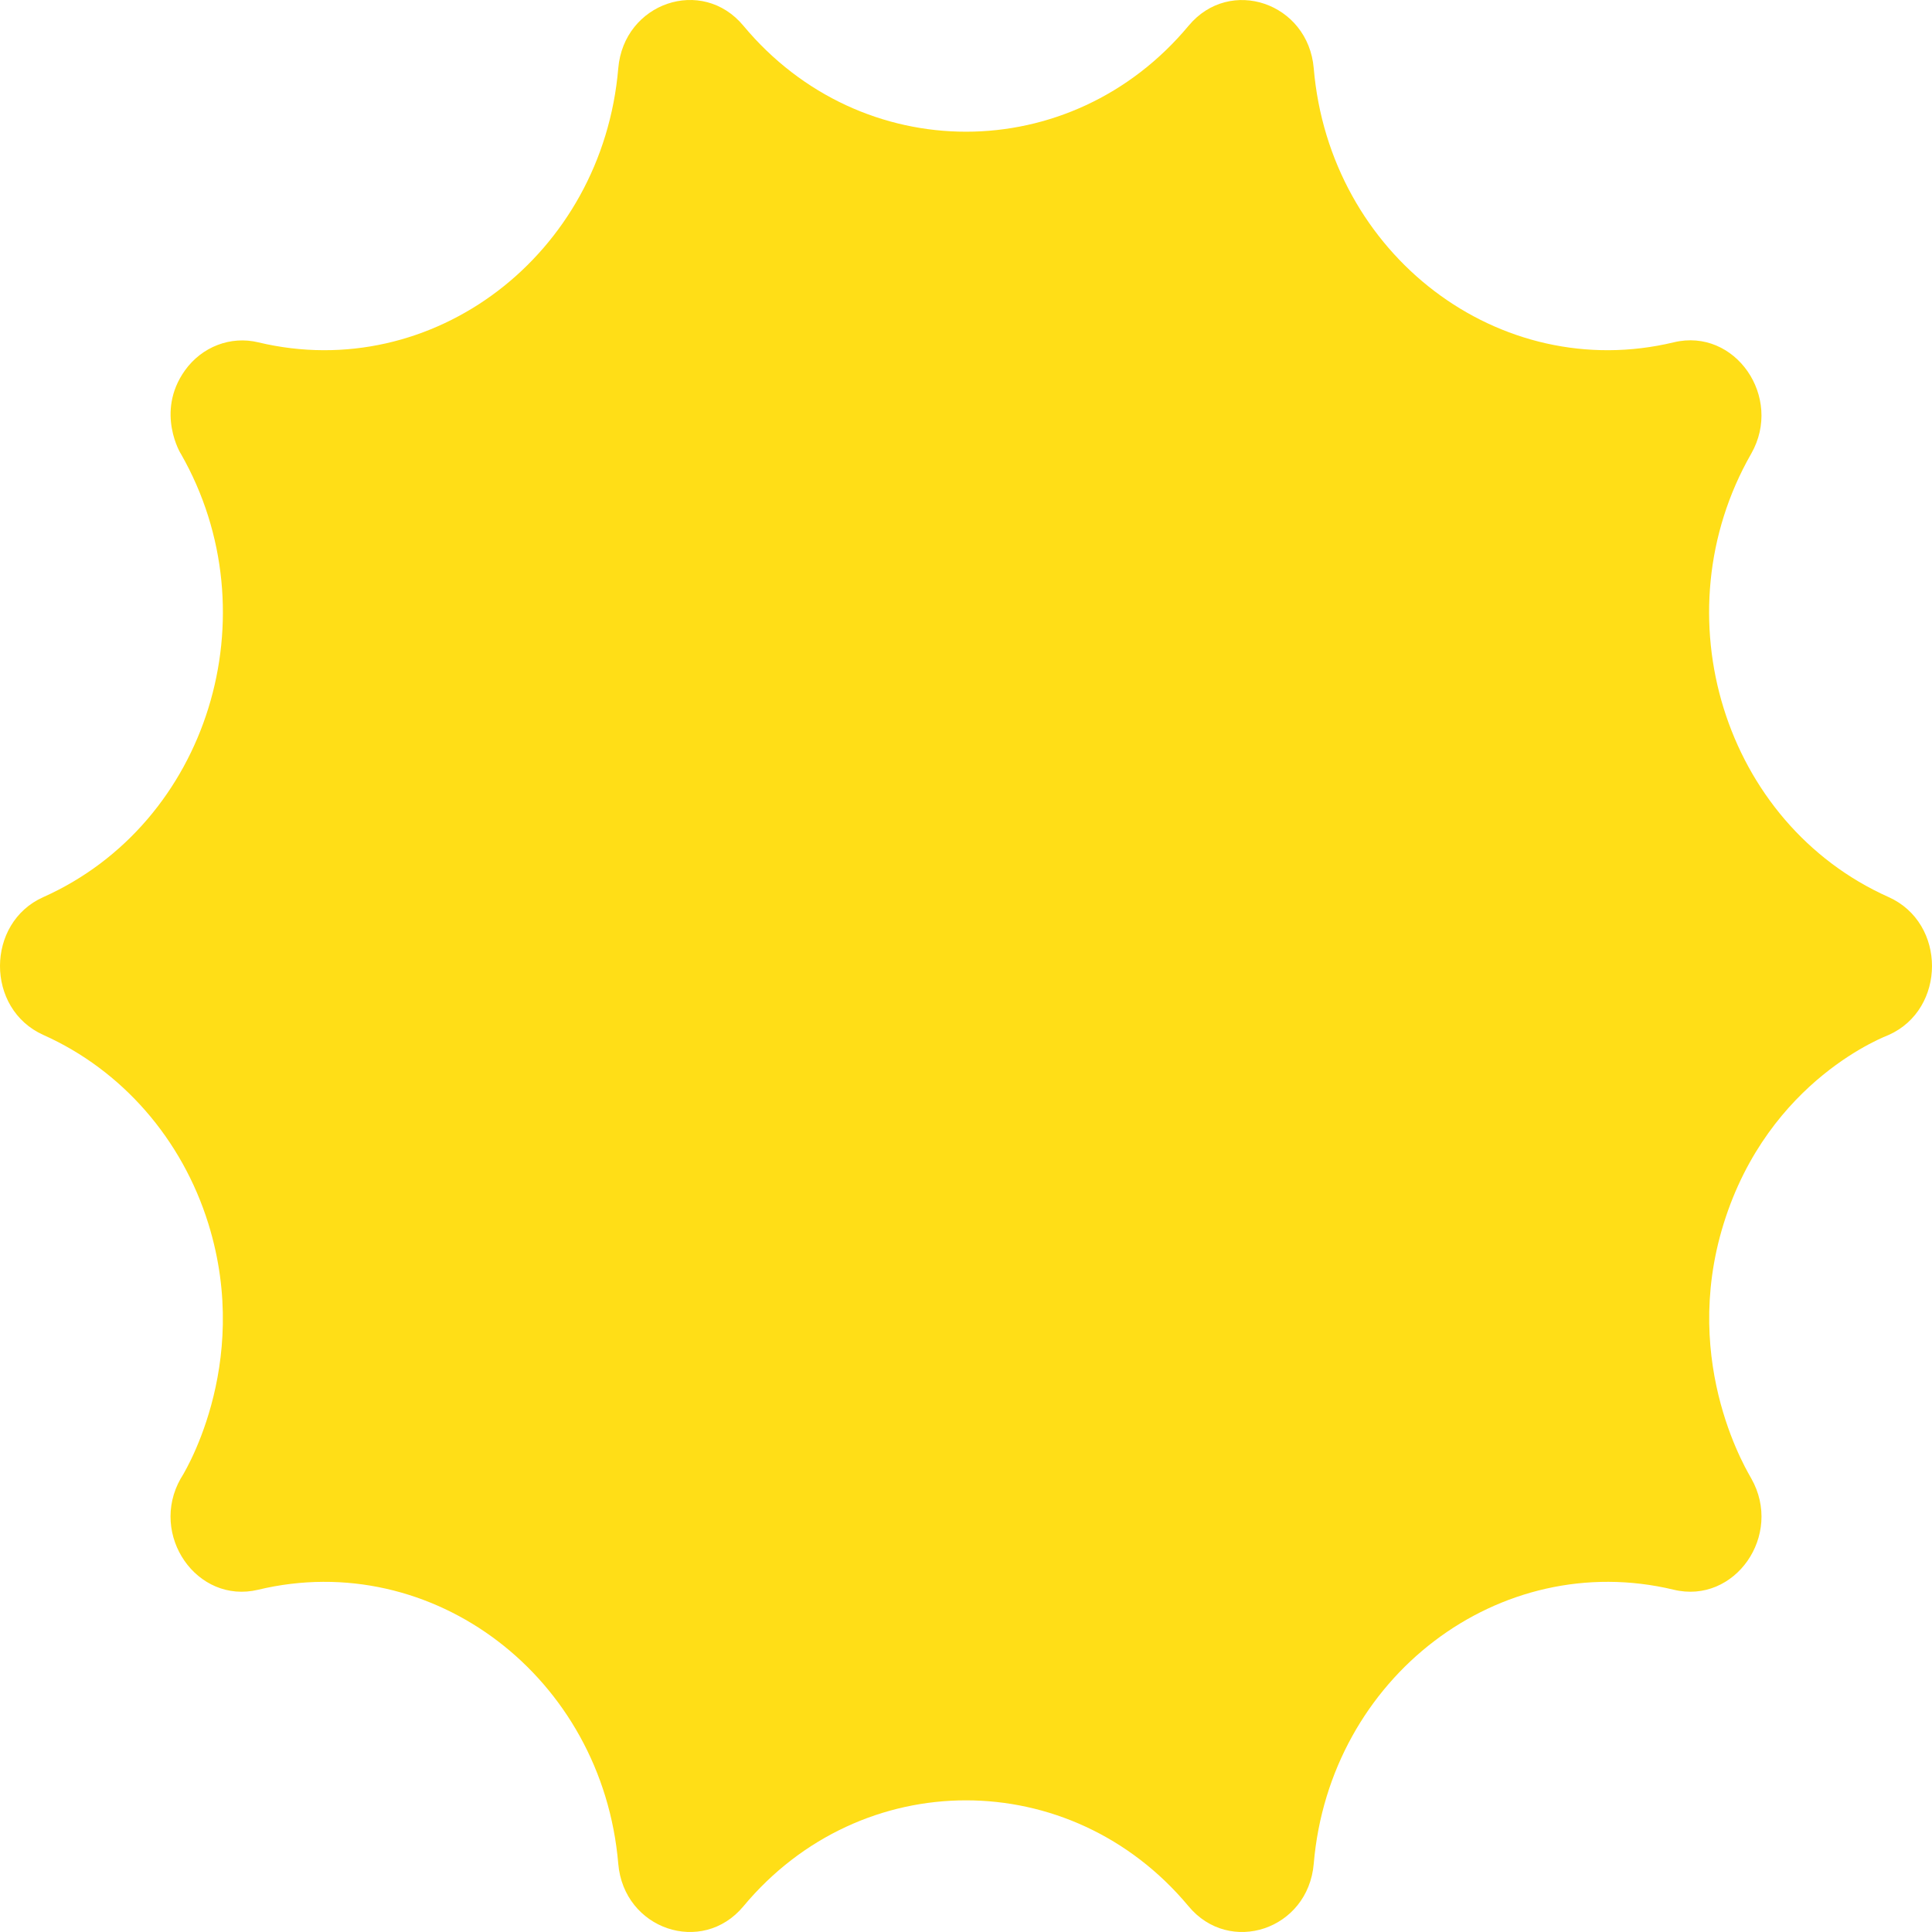 <svg width="115" height="115" viewBox="0 0 115 115" fill="none" xmlns="http://www.w3.org/2000/svg">
<path d="M112.426 61.602C115.844 60.076 115.877 54.944 112.411 53.395C102.616 49.017 98.766 36.587 104.227 27.026L104.242 27C106.15 23.644 103.281 19.497 99.632 20.375C89.243 22.868 79.141 15.17 78.199 4.067C77.869 0.172 73.213 -1.428 70.749 1.533C63.752 9.937 51.266 9.943 44.261 1.545C41.796 -1.439 37.132 0.167 36.801 4.067C35.859 15.17 25.763 22.859 15.382 20.379C13.734 19.977 12.012 20.635 11 22.06C9.234 24.548 10.781 27.061 10.774 27.026C16.223 36.568 12.409 49.006 2.574 53.401C-0.844 54.926 -0.877 60.059 2.589 61.608C7.257 63.695 10.835 67.791 12.404 72.845C15.055 81.386 10.749 88.033 10.758 88.003C8.851 91.358 11.718 95.506 15.368 94.627C25.757 92.136 35.858 99.831 36.801 110.936C37.132 114.844 41.794 116.423 44.251 113.47C51.248 105.066 63.734 105.06 70.739 113.458C73.184 116.418 77.865 114.866 78.199 110.936C79.141 99.834 89.238 92.142 99.618 94.624C103.265 95.513 106.158 91.372 104.242 88.003C104.205 87.888 99.969 81.309 102.596 72.845C105.281 64.194 112.387 61.631 112.426 61.602Z" fill="#FFDE17"/>
</svg>
